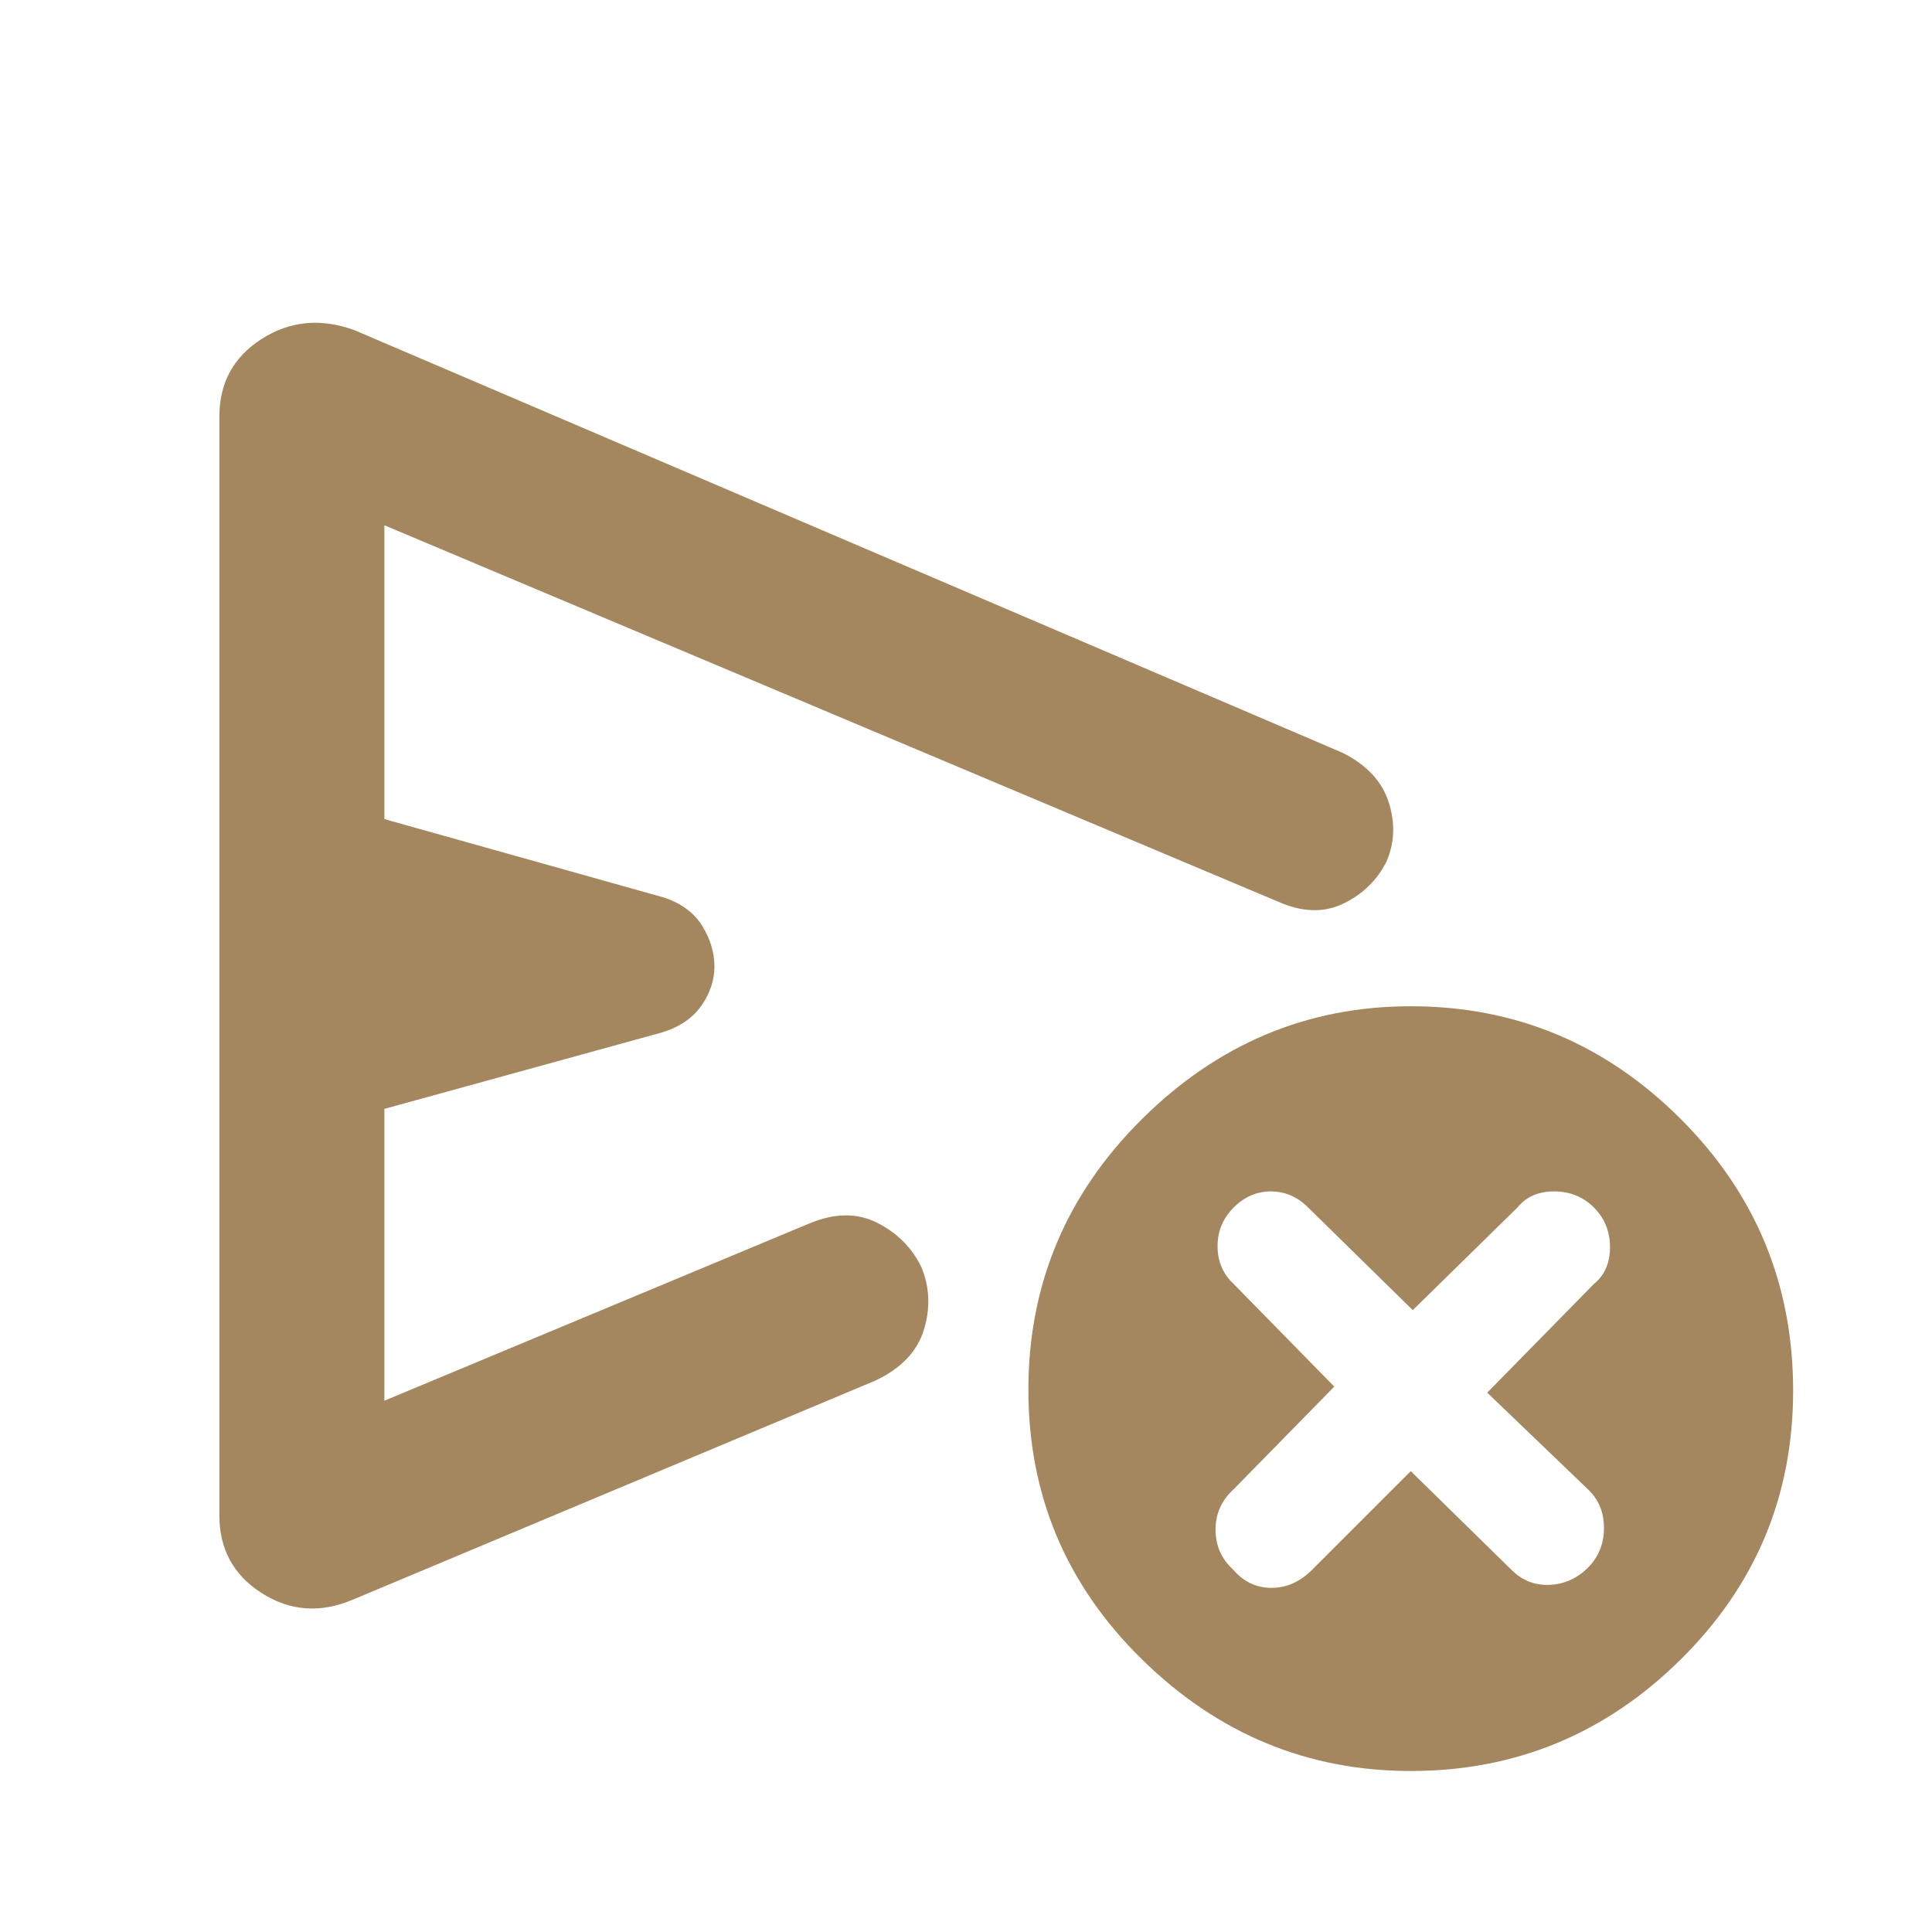 <svg xmlns="http://www.w3.org/2000/svg" height="48" viewBox="0 -960 960 960" width="48"><path fill="rgb(165, 135, 95)" d="m701-229 50 49q8 8 19 7.5t19-8.5q8-8 8-19.75T789-220l-50-48 53-54q8-6.5 8-18.25T792-360q-8-8-19.75-8T754-360l-52 51-52-51q-8-8-18.5-8t-18.5 8q-8 8-8 19.25t8 18.75l50 51-50 51q-9 8.18-9 20.09t8.8 19.91q7.8 9 19 9t20.2-9l49-49Zm-592 22v-546q0-25.13 21-38.57Q151-805 176-796l491 210q18 9 23 24.5t-1 29.5q-7 14-21.5 21t-32.5-1L191-699v146l139 39q13 4.37 19 14.18 6 9.82 6 20.04 0 10.22-6.5 19.5T329-447l-138 38v145l211-88q19-8 34.05-.31Q451.09-344.62 458-330q6 15 1 31t-24 25L175-165q-24 10-45-3.43-21-13.44-21-38.57ZM701-80q-77 0-133.5-55.4t-56.5-134q0-78.6 56.5-134.6T701-460q78 0 134 55.87 56 55.86 56 135.13 0 78.43-56 133.72Q779-80 701-80ZM376-482Z"/></svg>